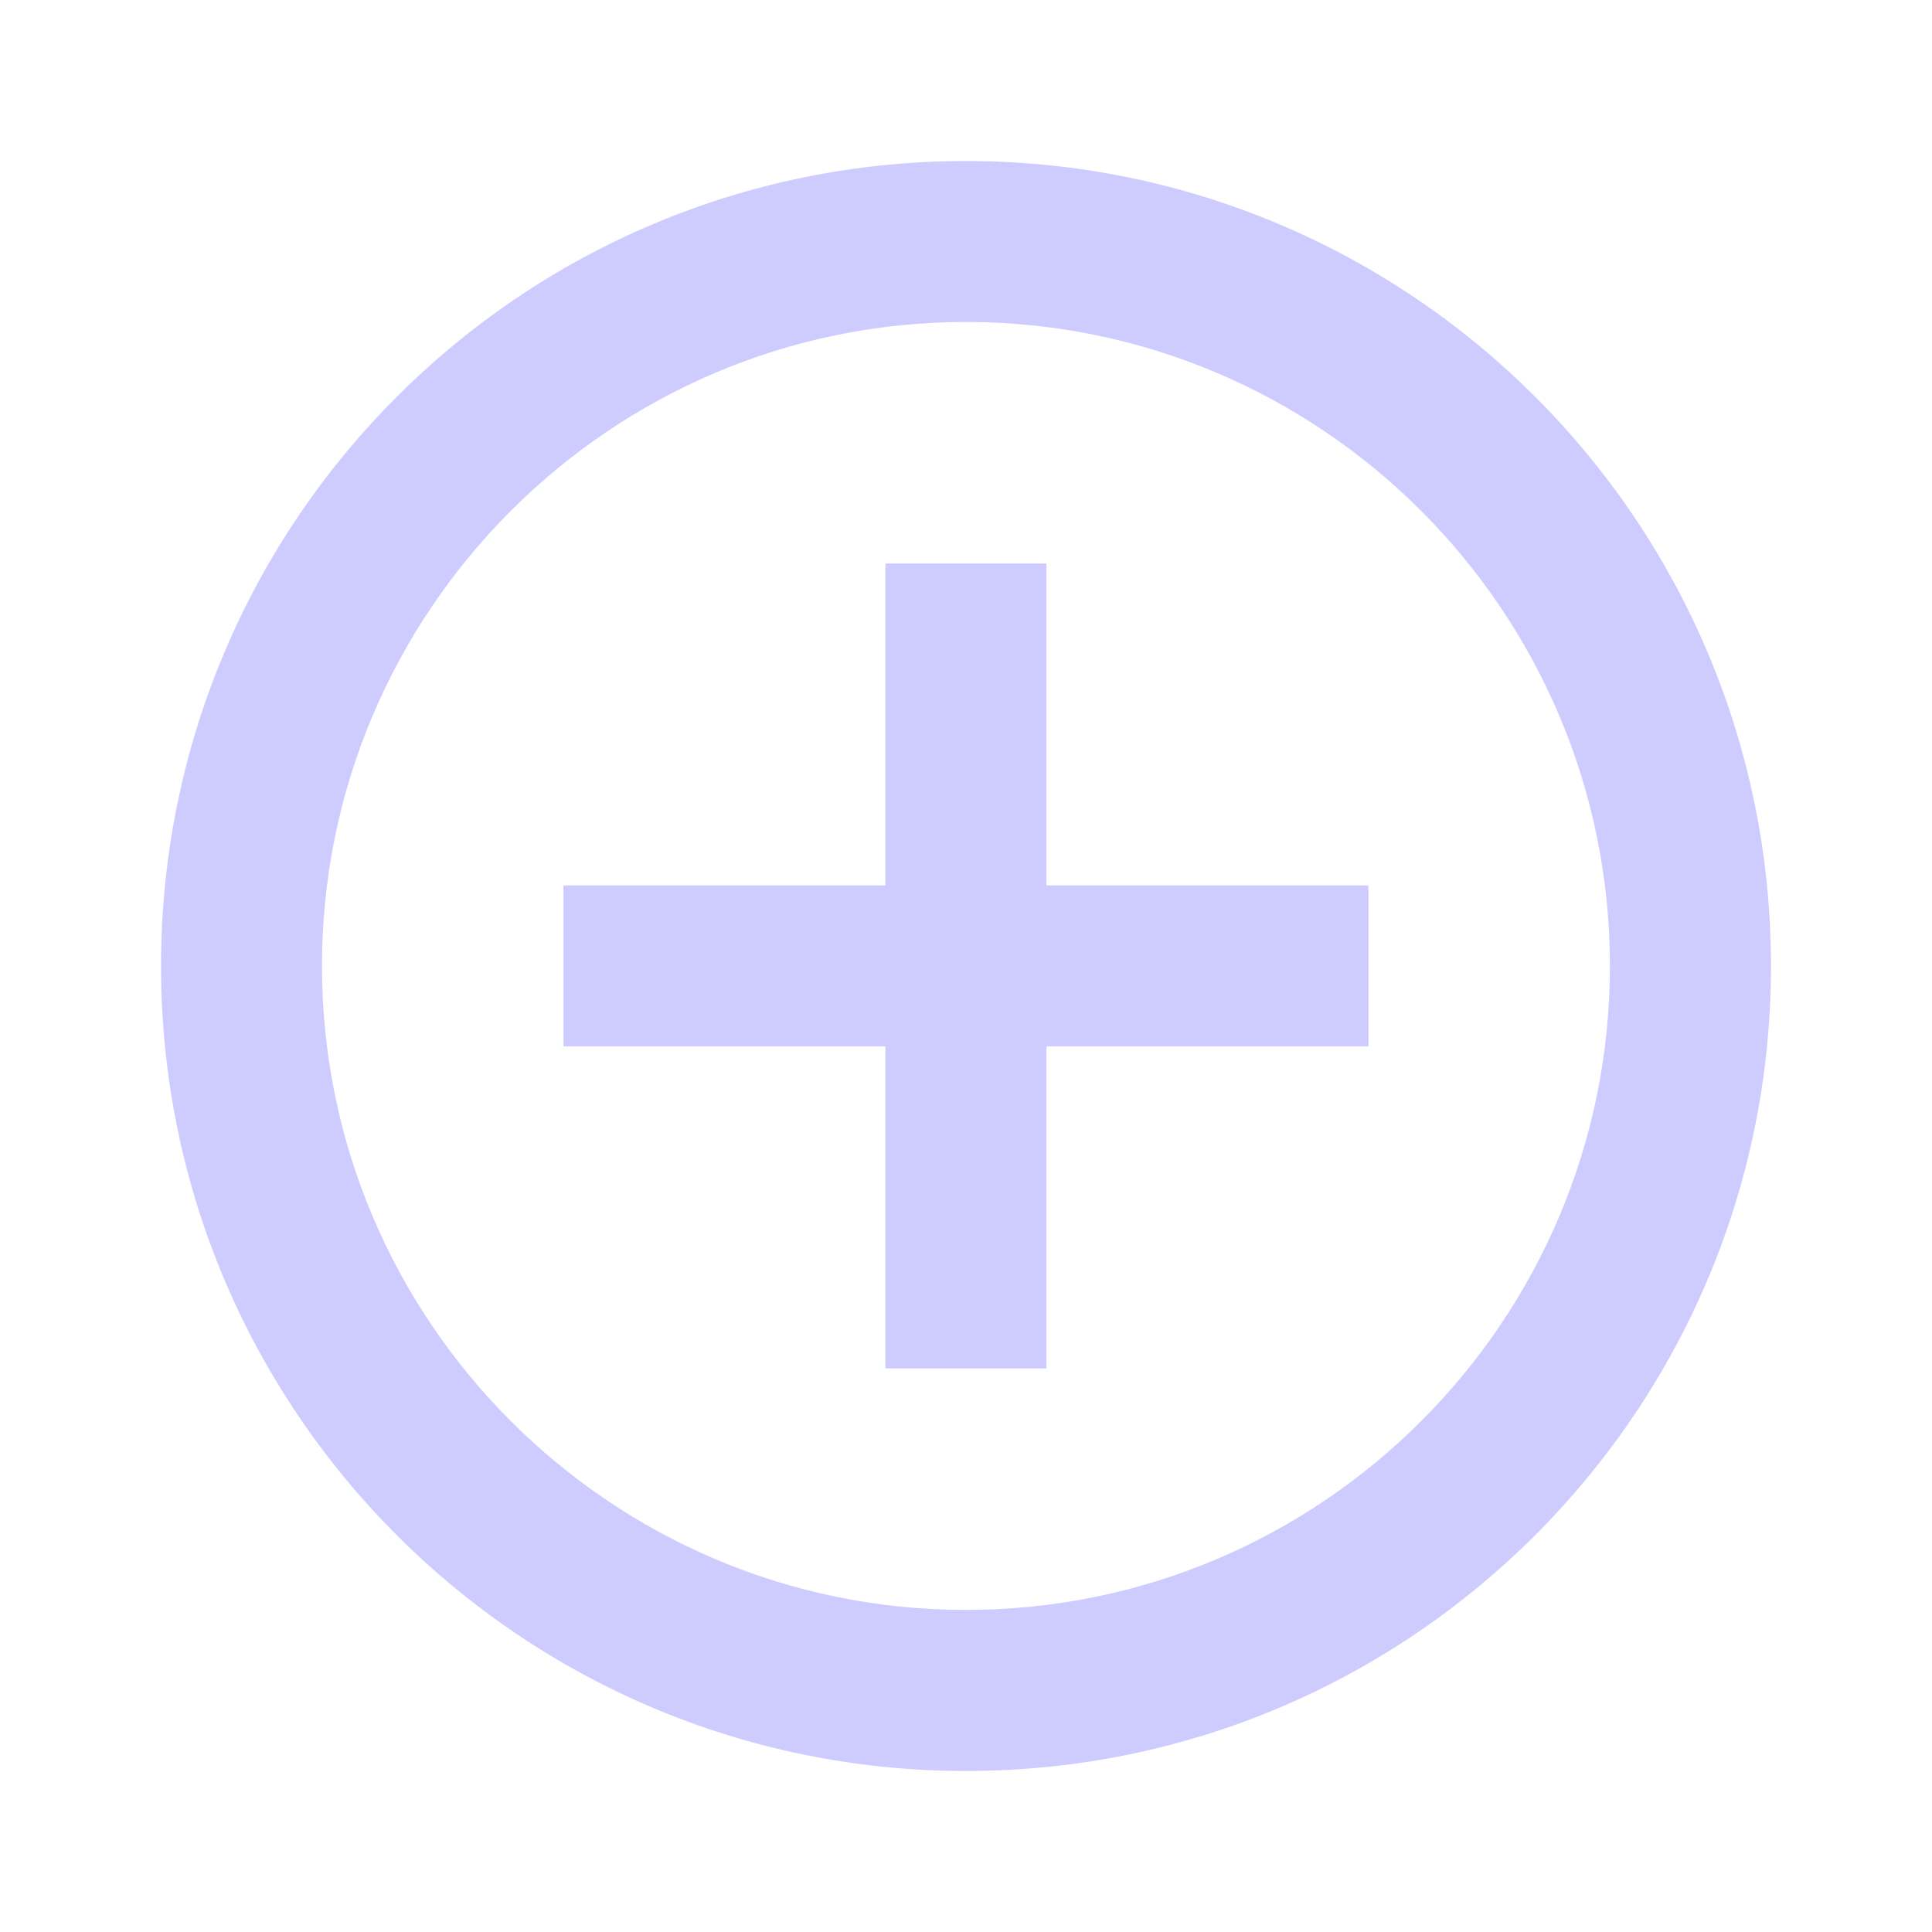 <svg width="20" height="20" viewBox="0 0 20 20" fill="none" xmlns="http://www.w3.org/2000/svg">
<path d="M10 3.333C13.676 3.333 16.666 6.324 16.666 10C16.666 13.676 13.676 16.666 10 16.666C6.324 16.666 3.333 13.676 3.333 10C3.333 6.324 6.324 3.333 10 3.333ZM10 1.667C5.397 1.667 1.667 5.397 1.667 10C1.667 14.602 5.397 18.333 10 18.333C14.602 18.333 18.333 14.602 18.333 10C18.333 5.397 14.602 1.667 10 1.667ZM14.166 9.166H10.833V5.833H9.166V9.166H5.833V10.833H9.166V14.166H10.833V10.833H14.166V9.166Z" fill="#CECBFF"/>
</svg>
